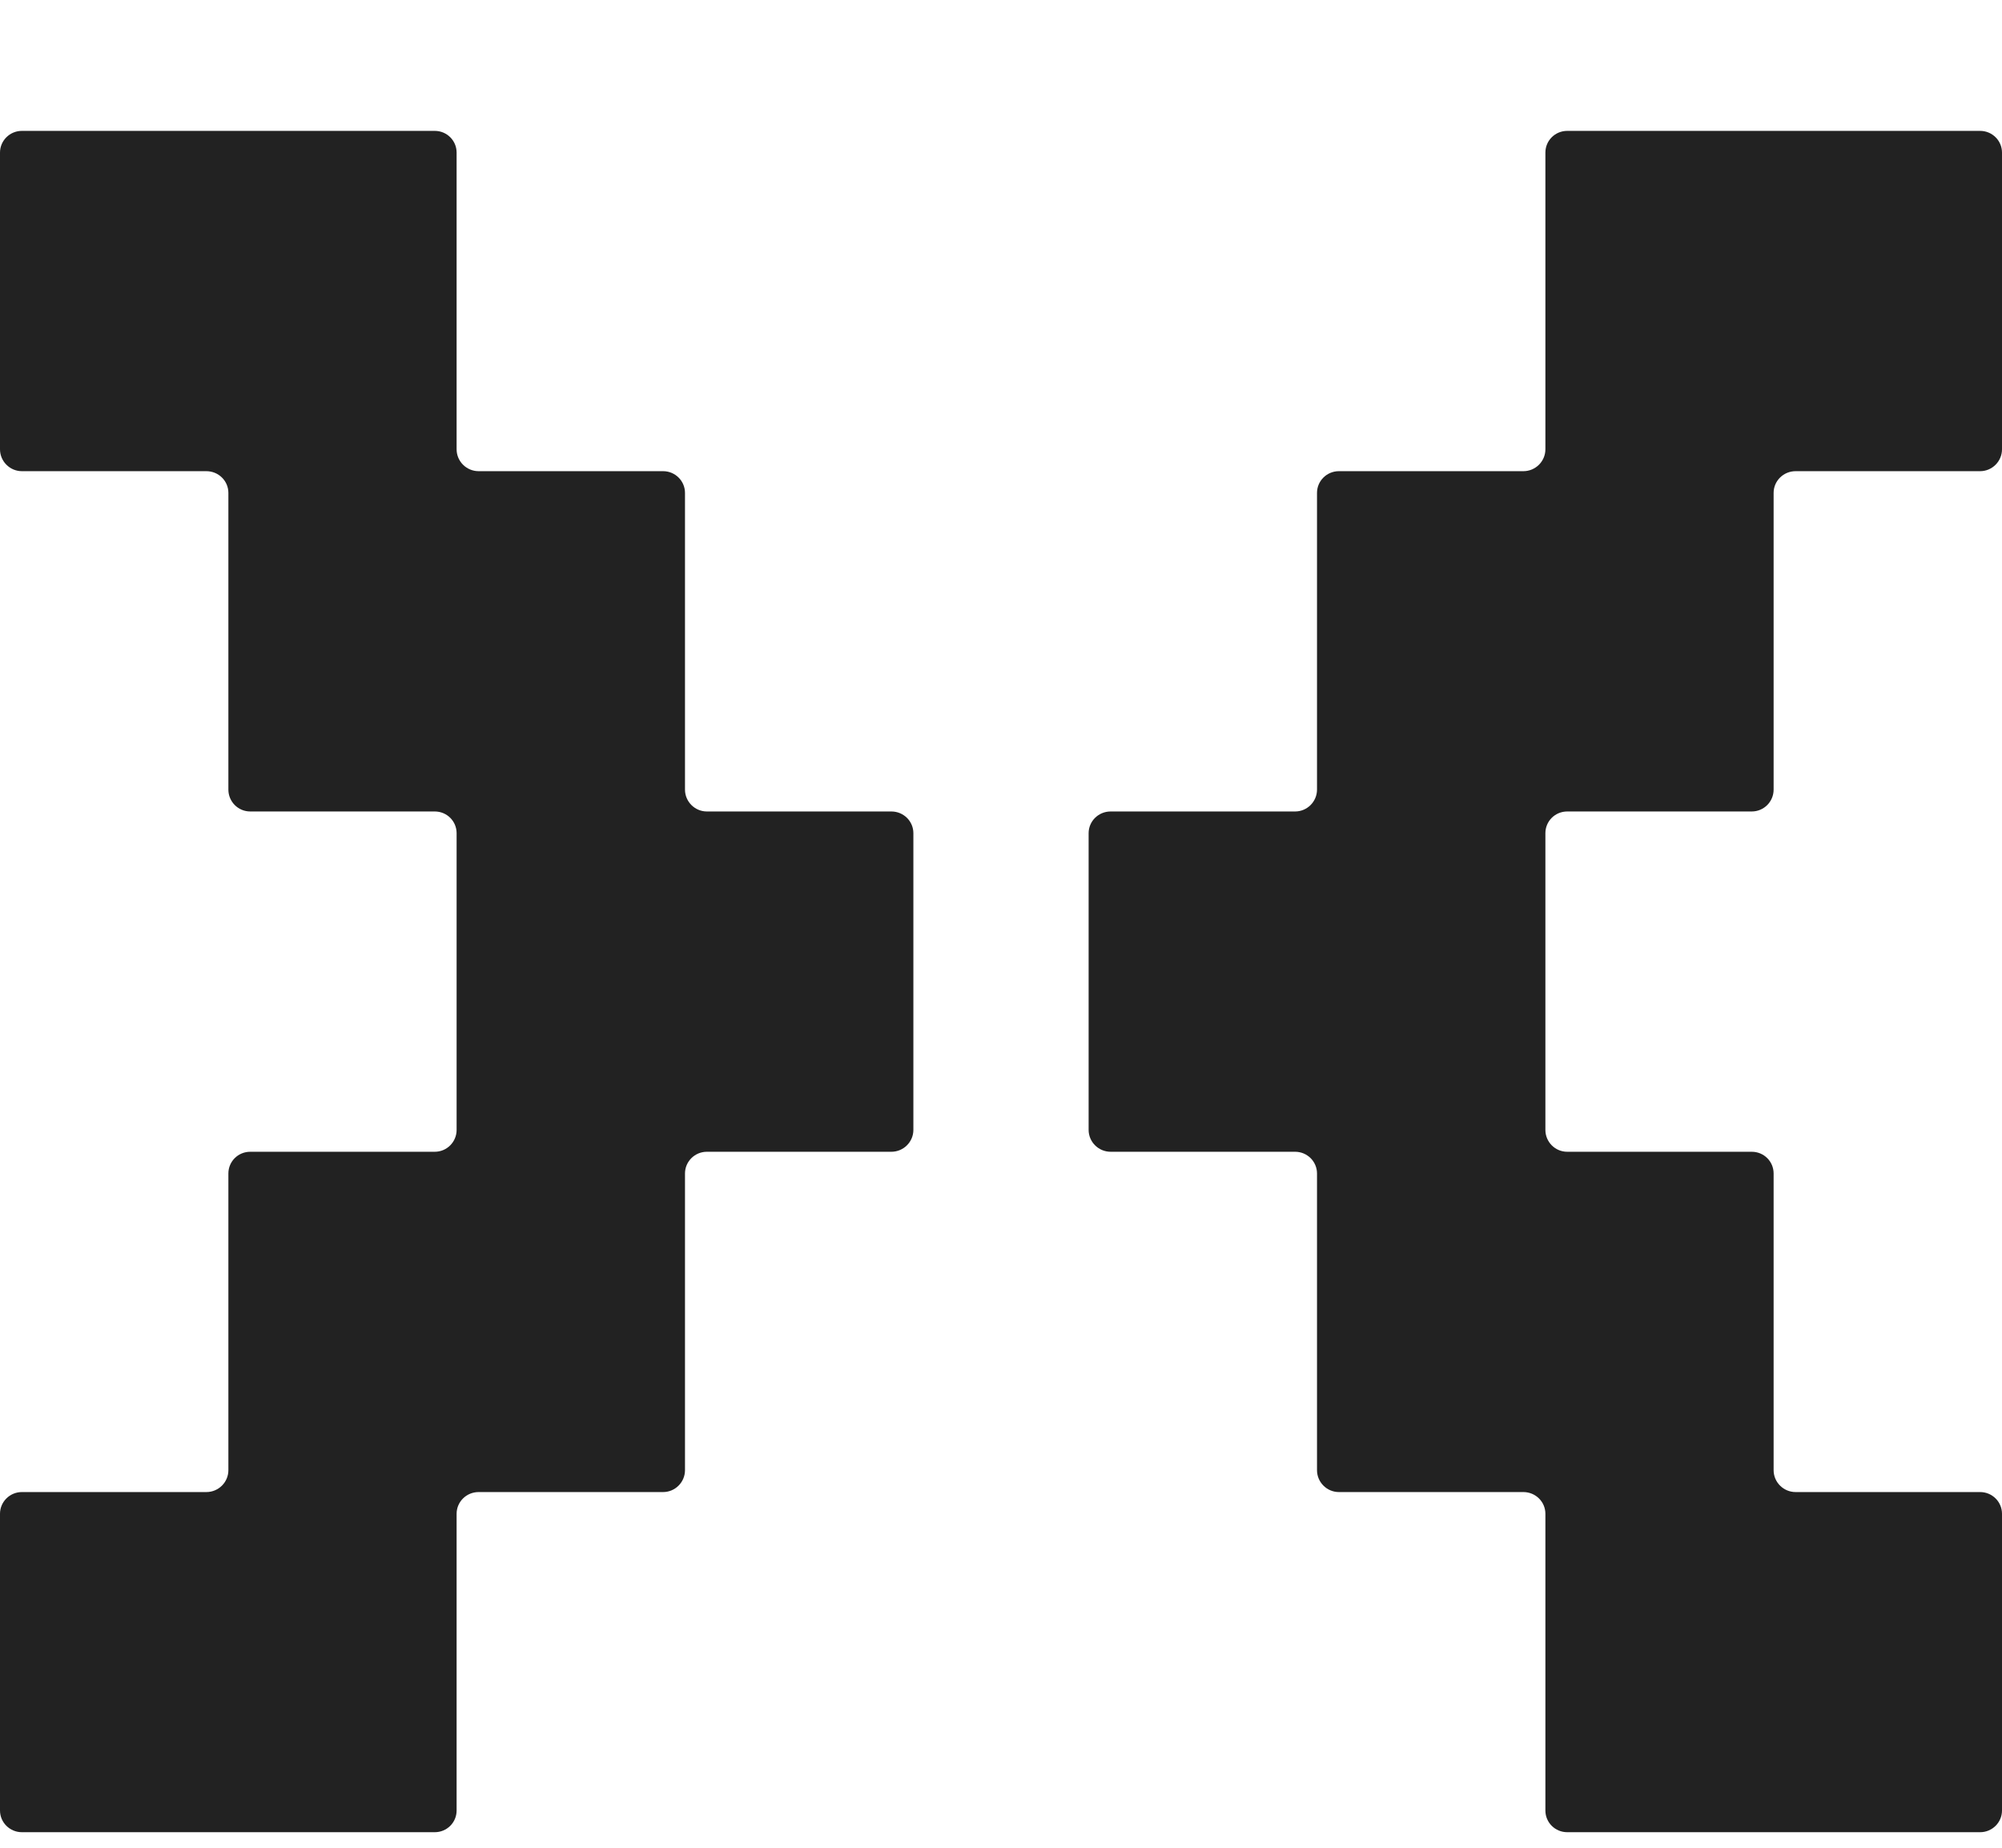 <svg width="13" height="12" viewBox="0 0 13 12" fill="none" xmlns="http://www.w3.org/2000/svg">
<path fill-rule="evenodd" clip-rule="evenodd" d="M2.965 0.991C2.965 0.913 2.902 0.85 2.823 0.85H0.142C0.064 0.85 0 0.913 0 0.991V2.918C0 2.996 0.064 3.06 0.142 3.06H1.34C1.419 3.06 1.483 3.123 1.483 3.201V5.128C1.483 5.206 1.546 5.27 1.625 5.27H2.823C2.902 5.27 2.965 5.333 2.965 5.411V7.338C2.965 7.416 2.902 7.48 2.823 7.48H1.625C1.546 7.48 1.483 7.543 1.483 7.621V9.548C1.483 9.626 1.419 9.69 1.34 9.69H0.142C0.064 9.69 0 9.753 0 9.831V11.758C0 11.836 0.064 11.899 0.142 11.899H2.823C2.902 11.899 2.965 11.836 2.965 11.758V9.831C2.965 9.753 3.029 9.69 3.108 9.69H4.306C4.384 9.69 4.448 9.626 4.448 9.548V7.621C4.448 7.543 4.512 7.48 4.59 7.48H5.788C5.867 7.48 5.931 7.416 5.931 7.338V5.411C5.931 5.333 5.867 5.27 5.788 5.27H4.59C4.512 5.27 4.448 5.206 4.448 5.128V3.201C4.448 3.123 4.384 3.06 4.306 3.06H3.108C3.029 3.06 2.965 2.996 2.965 2.918V0.991Z" fill="#222222"/>
<path fill-rule="evenodd" clip-rule="evenodd" d="M10.035 0.991C10.035 0.913 10.098 0.85 10.177 0.85H12.858C12.936 0.85 13 0.913 13 0.991V2.918C13 2.996 12.936 3.06 12.858 3.06H11.66C11.581 3.06 11.517 3.123 11.517 3.201V5.128C11.517 5.206 11.454 5.27 11.375 5.27H10.177C10.098 5.27 10.035 5.333 10.035 5.411V7.338C10.035 7.416 10.098 7.48 10.177 7.48H11.375C11.454 7.48 11.517 7.543 11.517 7.621V9.548C11.517 9.626 11.581 9.69 11.66 9.69H12.858C12.936 9.69 13 9.753 13 9.831V11.758C13 11.836 12.936 11.899 12.858 11.899H10.177C10.098 11.899 10.035 11.836 10.035 11.758V9.831C10.035 9.753 9.971 9.69 9.892 9.69H8.694C8.616 9.69 8.552 9.626 8.552 9.548V7.621C8.552 7.543 8.488 7.48 8.41 7.48H7.212C7.133 7.48 7.069 7.416 7.069 7.338V5.411C7.069 5.333 7.133 5.27 7.212 5.27H8.41C8.488 5.27 8.552 5.206 8.552 5.128V3.201C8.552 3.123 8.616 3.06 8.694 3.06H9.892C9.971 3.06 10.035 2.996 10.035 2.918V0.991Z" fill="#222222"/>
</svg>
